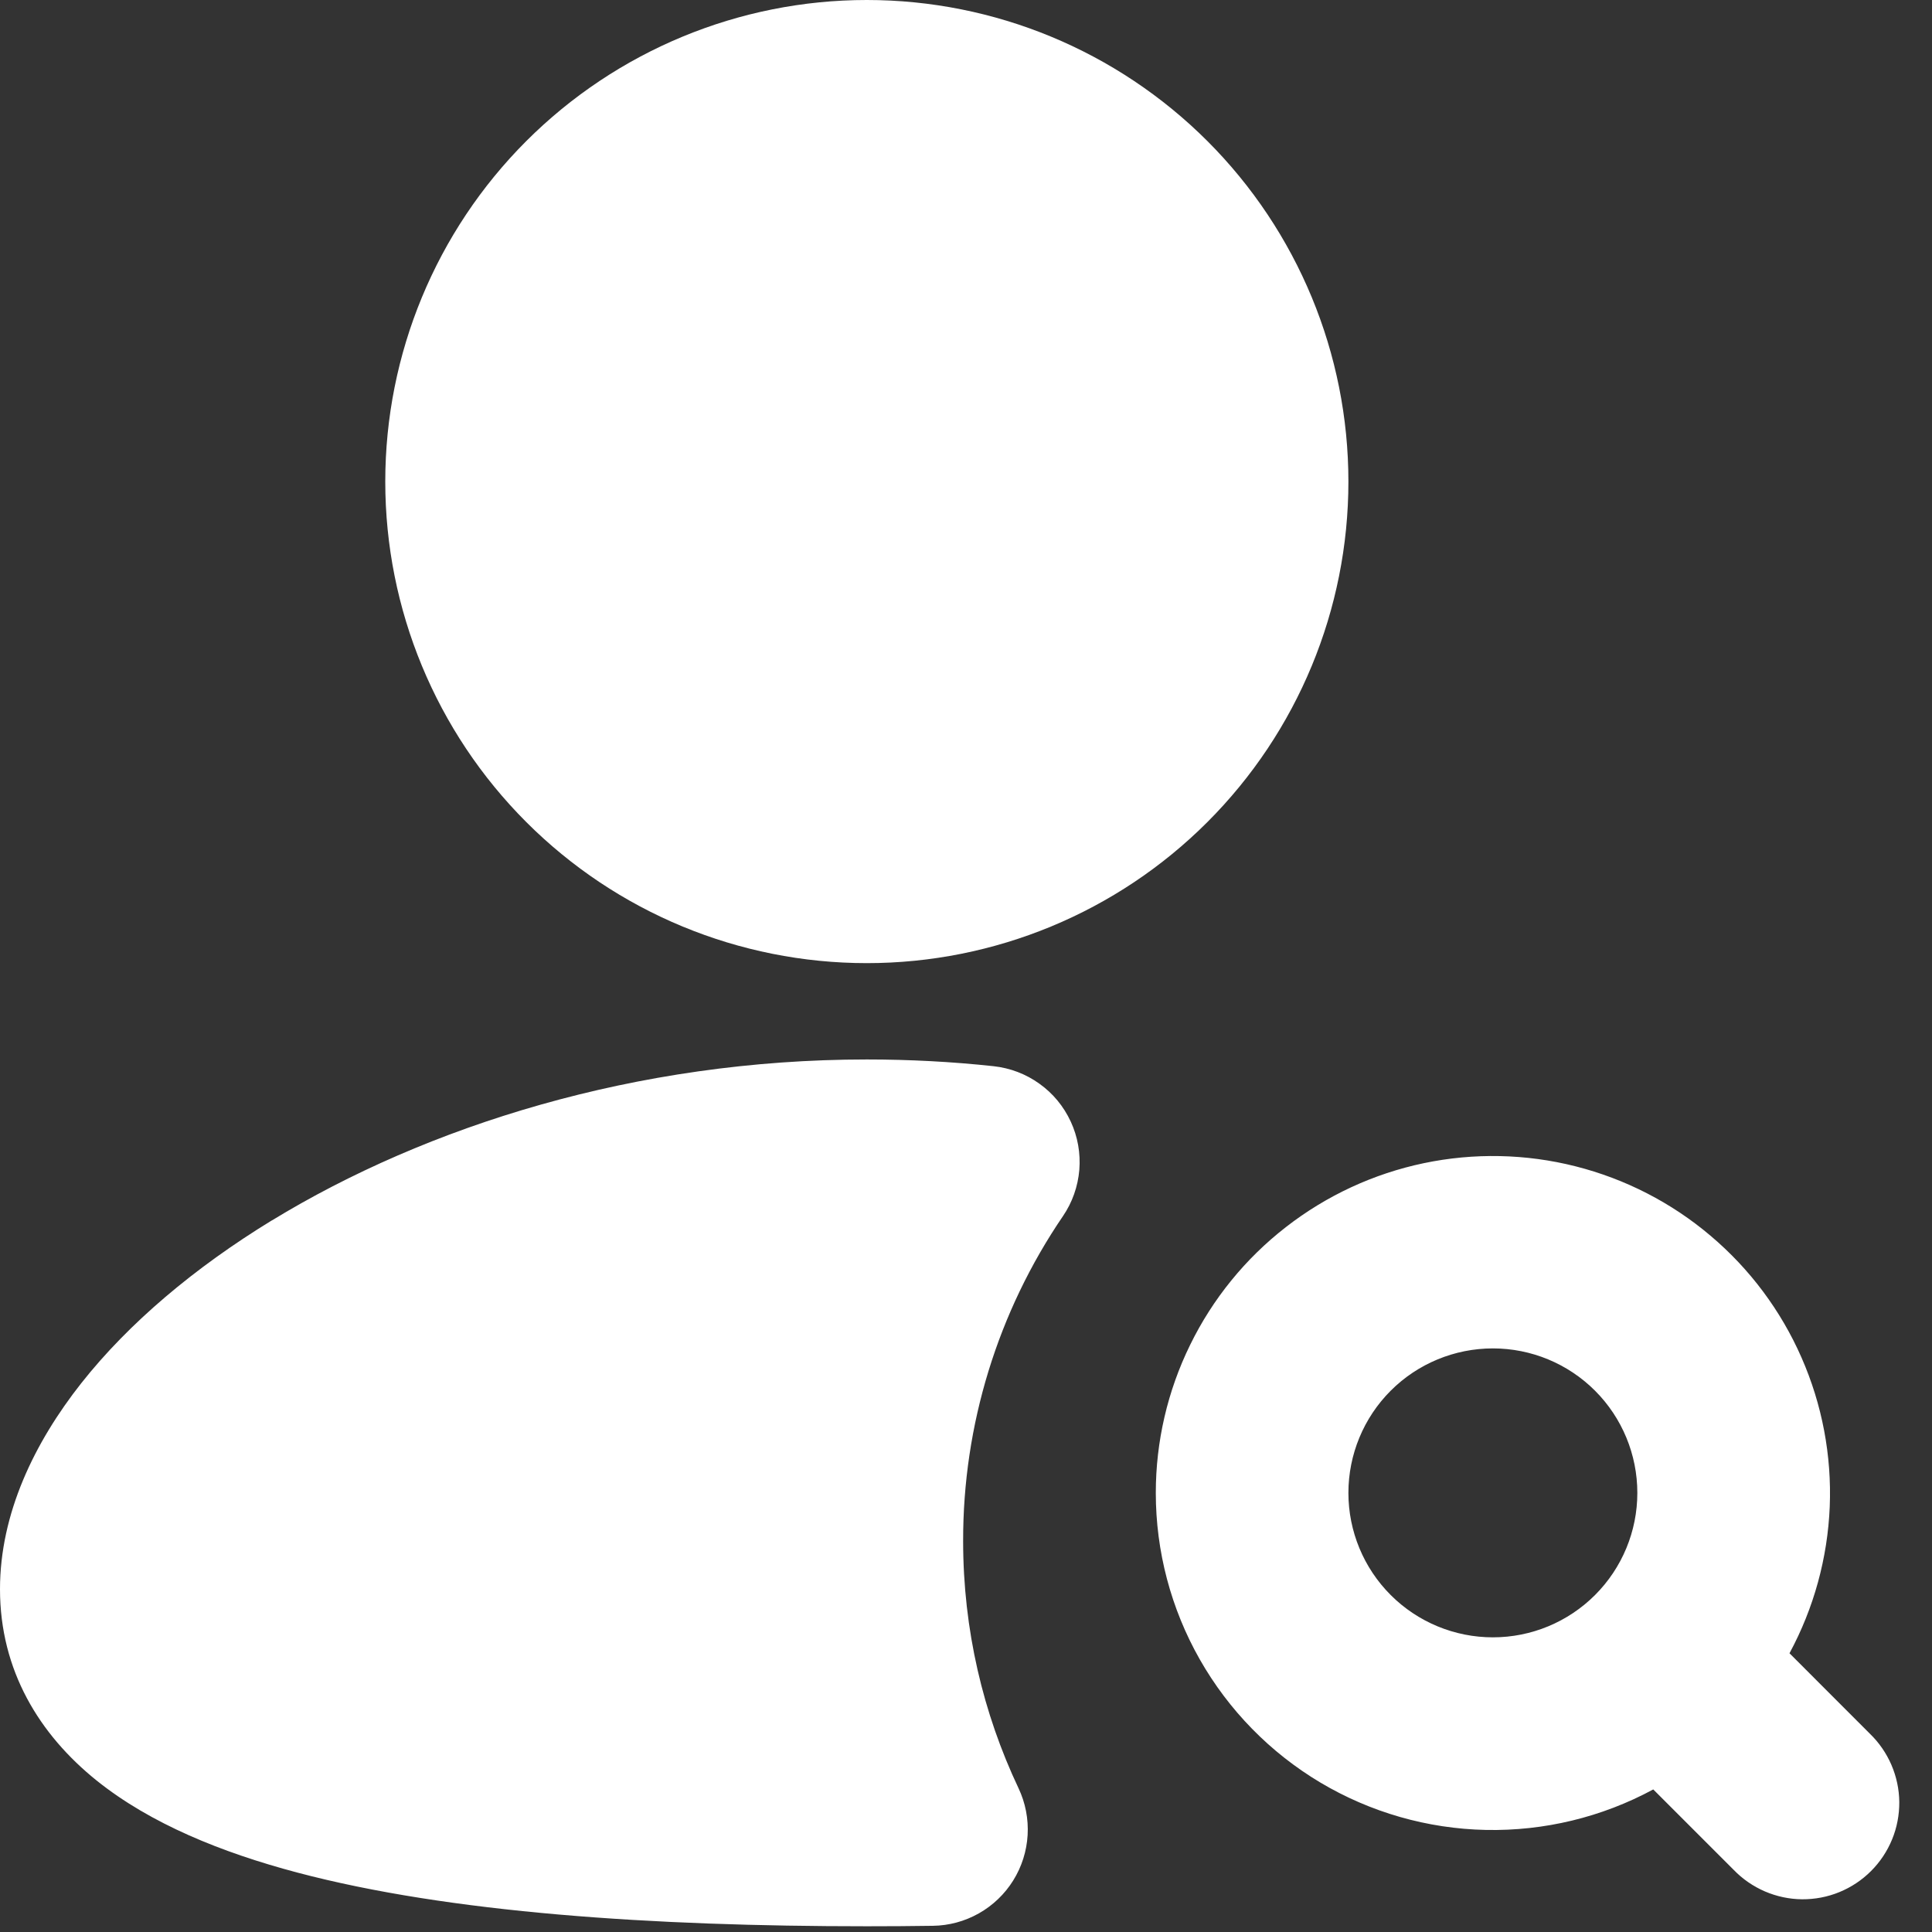 <svg width="29" height="29" viewBox="0 0 29 29" fill="none" xmlns="http://www.w3.org/2000/svg">
<rect x="0" y="0" width="29" height="29" fill="#333333" stroke="none"/>
<path fill-rule="evenodd" clip-rule="evenodd" d="M5.783 7.229C5.783 5.311 6.544 3.473 7.9 2.117C9.256 0.762 11.094 0 13.011 0C14.929 0 16.767 0.762 18.123 2.117C19.479 3.473 20.24 5.311 20.24 7.229C20.24 9.146 19.479 10.984 18.123 12.34C16.767 13.696 14.929 14.457 13.011 14.457C11.094 14.457 9.256 13.696 7.9 12.34C6.544 10.984 5.783 9.146 5.783 7.229ZM4.08 18.32C6.397 16.906 9.549 15.903 13.011 15.903C13.658 15.903 14.292 15.937 14.914 16.004C15.162 16.031 15.4 16.121 15.602 16.267C15.806 16.412 15.967 16.608 16.072 16.835C16.177 17.061 16.221 17.311 16.201 17.56C16.18 17.809 16.096 18.049 15.955 18.255C14.976 19.692 14.454 21.392 14.457 23.131C14.457 24.462 14.757 25.719 15.289 26.843C15.392 27.061 15.439 27.303 15.425 27.545C15.411 27.786 15.337 28.021 15.209 28.226C15.081 28.432 14.903 28.602 14.692 28.721C14.481 28.84 14.244 28.904 14.002 28.907C13.674 28.912 13.344 28.914 13.011 28.914C9.789 28.914 6.744 28.712 4.463 28.108C3.328 27.807 2.26 27.376 1.45 26.726C0.593 26.037 0 25.076 0 23.854C0 22.717 0.518 21.652 1.22 20.762C1.934 19.858 2.922 19.027 4.08 18.319V18.32ZM22.409 20.24C21.834 20.24 21.282 20.468 20.875 20.875C20.468 21.282 20.24 21.834 20.24 22.409C20.24 22.984 20.468 23.535 20.875 23.942C21.282 24.349 21.834 24.577 22.409 24.577C22.984 24.577 23.535 24.349 23.942 23.942C24.349 23.535 24.577 22.984 24.577 22.409C24.577 21.834 24.349 21.282 23.942 20.875C23.535 20.468 22.984 20.24 22.409 20.24ZM17.349 22.409C17.349 21.639 17.525 20.879 17.864 20.188C18.202 19.496 18.694 18.891 19.302 18.419C19.91 17.946 20.617 17.618 21.37 17.46C22.124 17.302 22.904 17.318 23.65 17.507C24.396 17.696 25.09 18.052 25.677 18.55C26.265 19.047 26.732 19.672 27.041 20.377C27.351 21.082 27.496 21.848 27.465 22.617C27.433 23.386 27.227 24.138 26.861 24.816L28.067 26.023C28.205 26.156 28.315 26.316 28.391 26.492C28.467 26.669 28.507 26.858 28.509 27.05C28.51 27.242 28.474 27.433 28.401 27.61C28.328 27.788 28.221 27.949 28.085 28.085C27.949 28.221 27.788 28.328 27.61 28.401C27.433 28.474 27.242 28.51 27.05 28.509C26.858 28.507 26.669 28.467 26.492 28.391C26.316 28.315 26.156 28.205 26.023 28.067L24.816 26.86C24.045 27.277 23.179 27.486 22.303 27.468C21.427 27.45 20.57 27.204 19.818 26.756C19.065 26.307 18.442 25.67 18.009 24.908C17.576 24.146 17.349 23.285 17.349 22.409Z" fill="white"/>
</svg>
